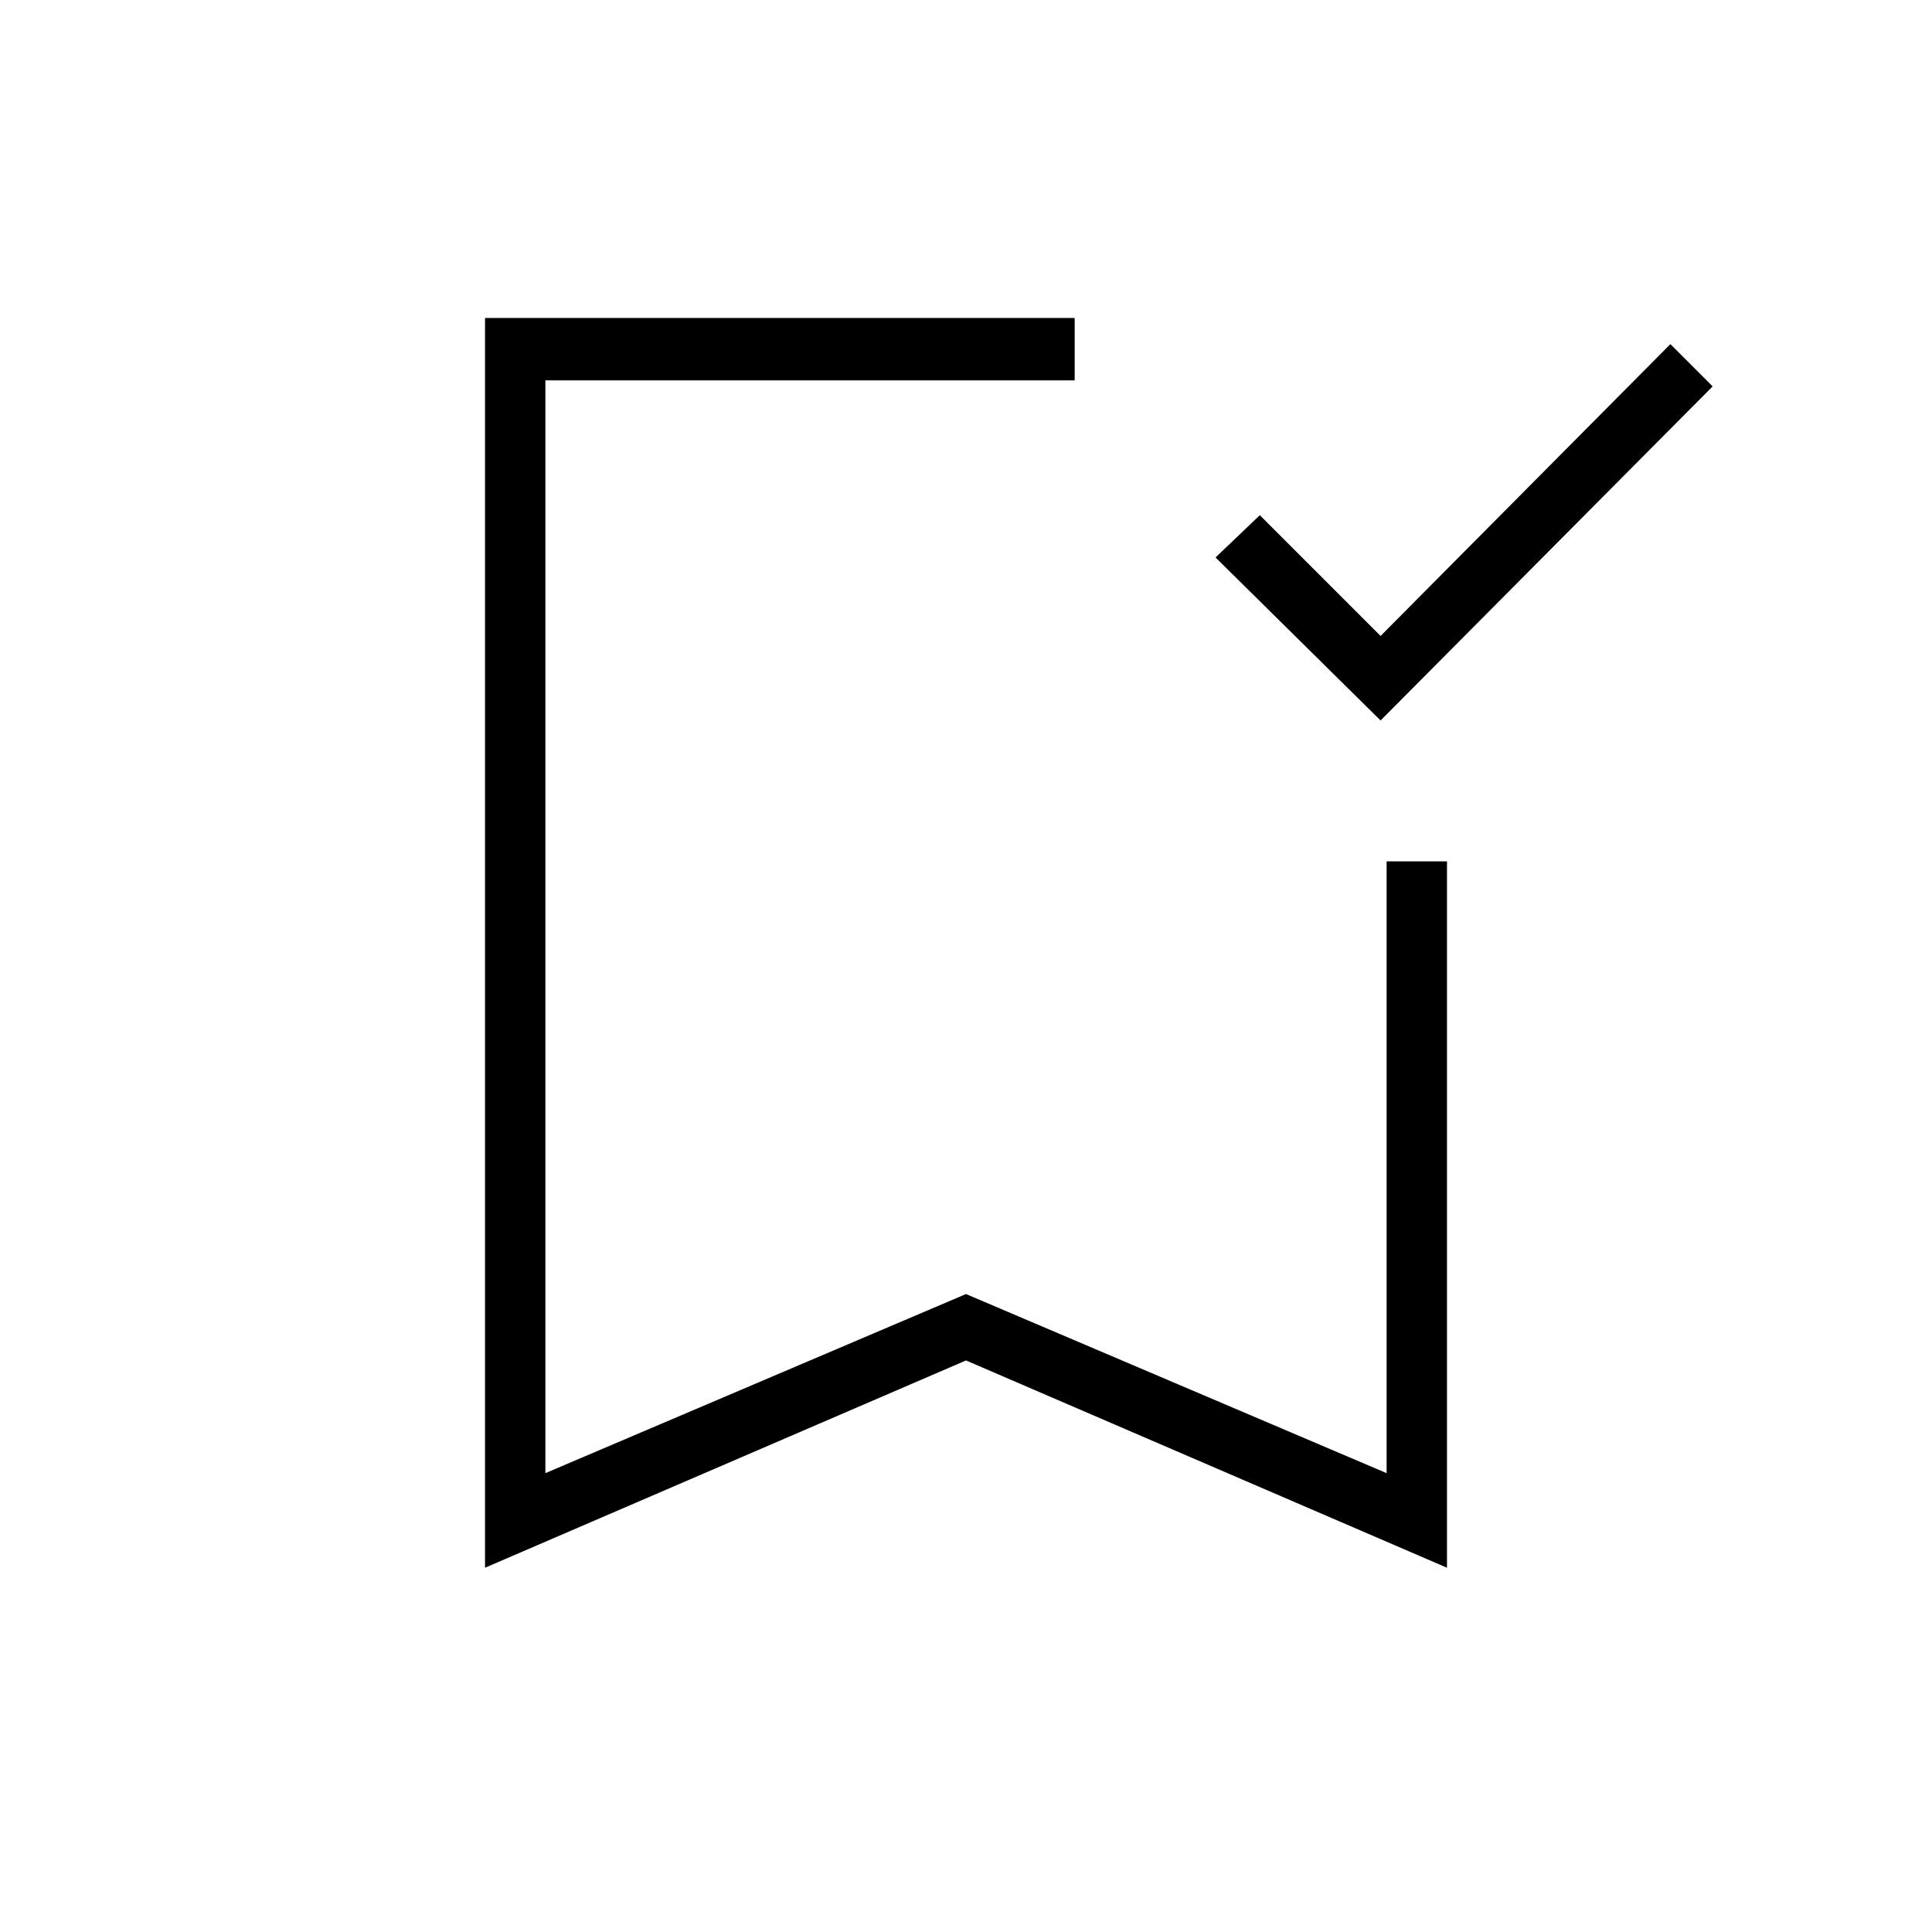 <svg xmlns="http://www.w3.org/2000/svg" height="48" width="48"><path d="m34.3 17.9-4.1-4.05 1.1-1.05 3 3 7.2-7.25 1.05 1.05ZM12.05 38.95V7.9H26.7v1.55H13.55V36.6L24 32.15l10.45 4.45V21.4h1.5v17.55L24 33.8Zm1.5-29.5H26.7 13.55Z"/></svg>